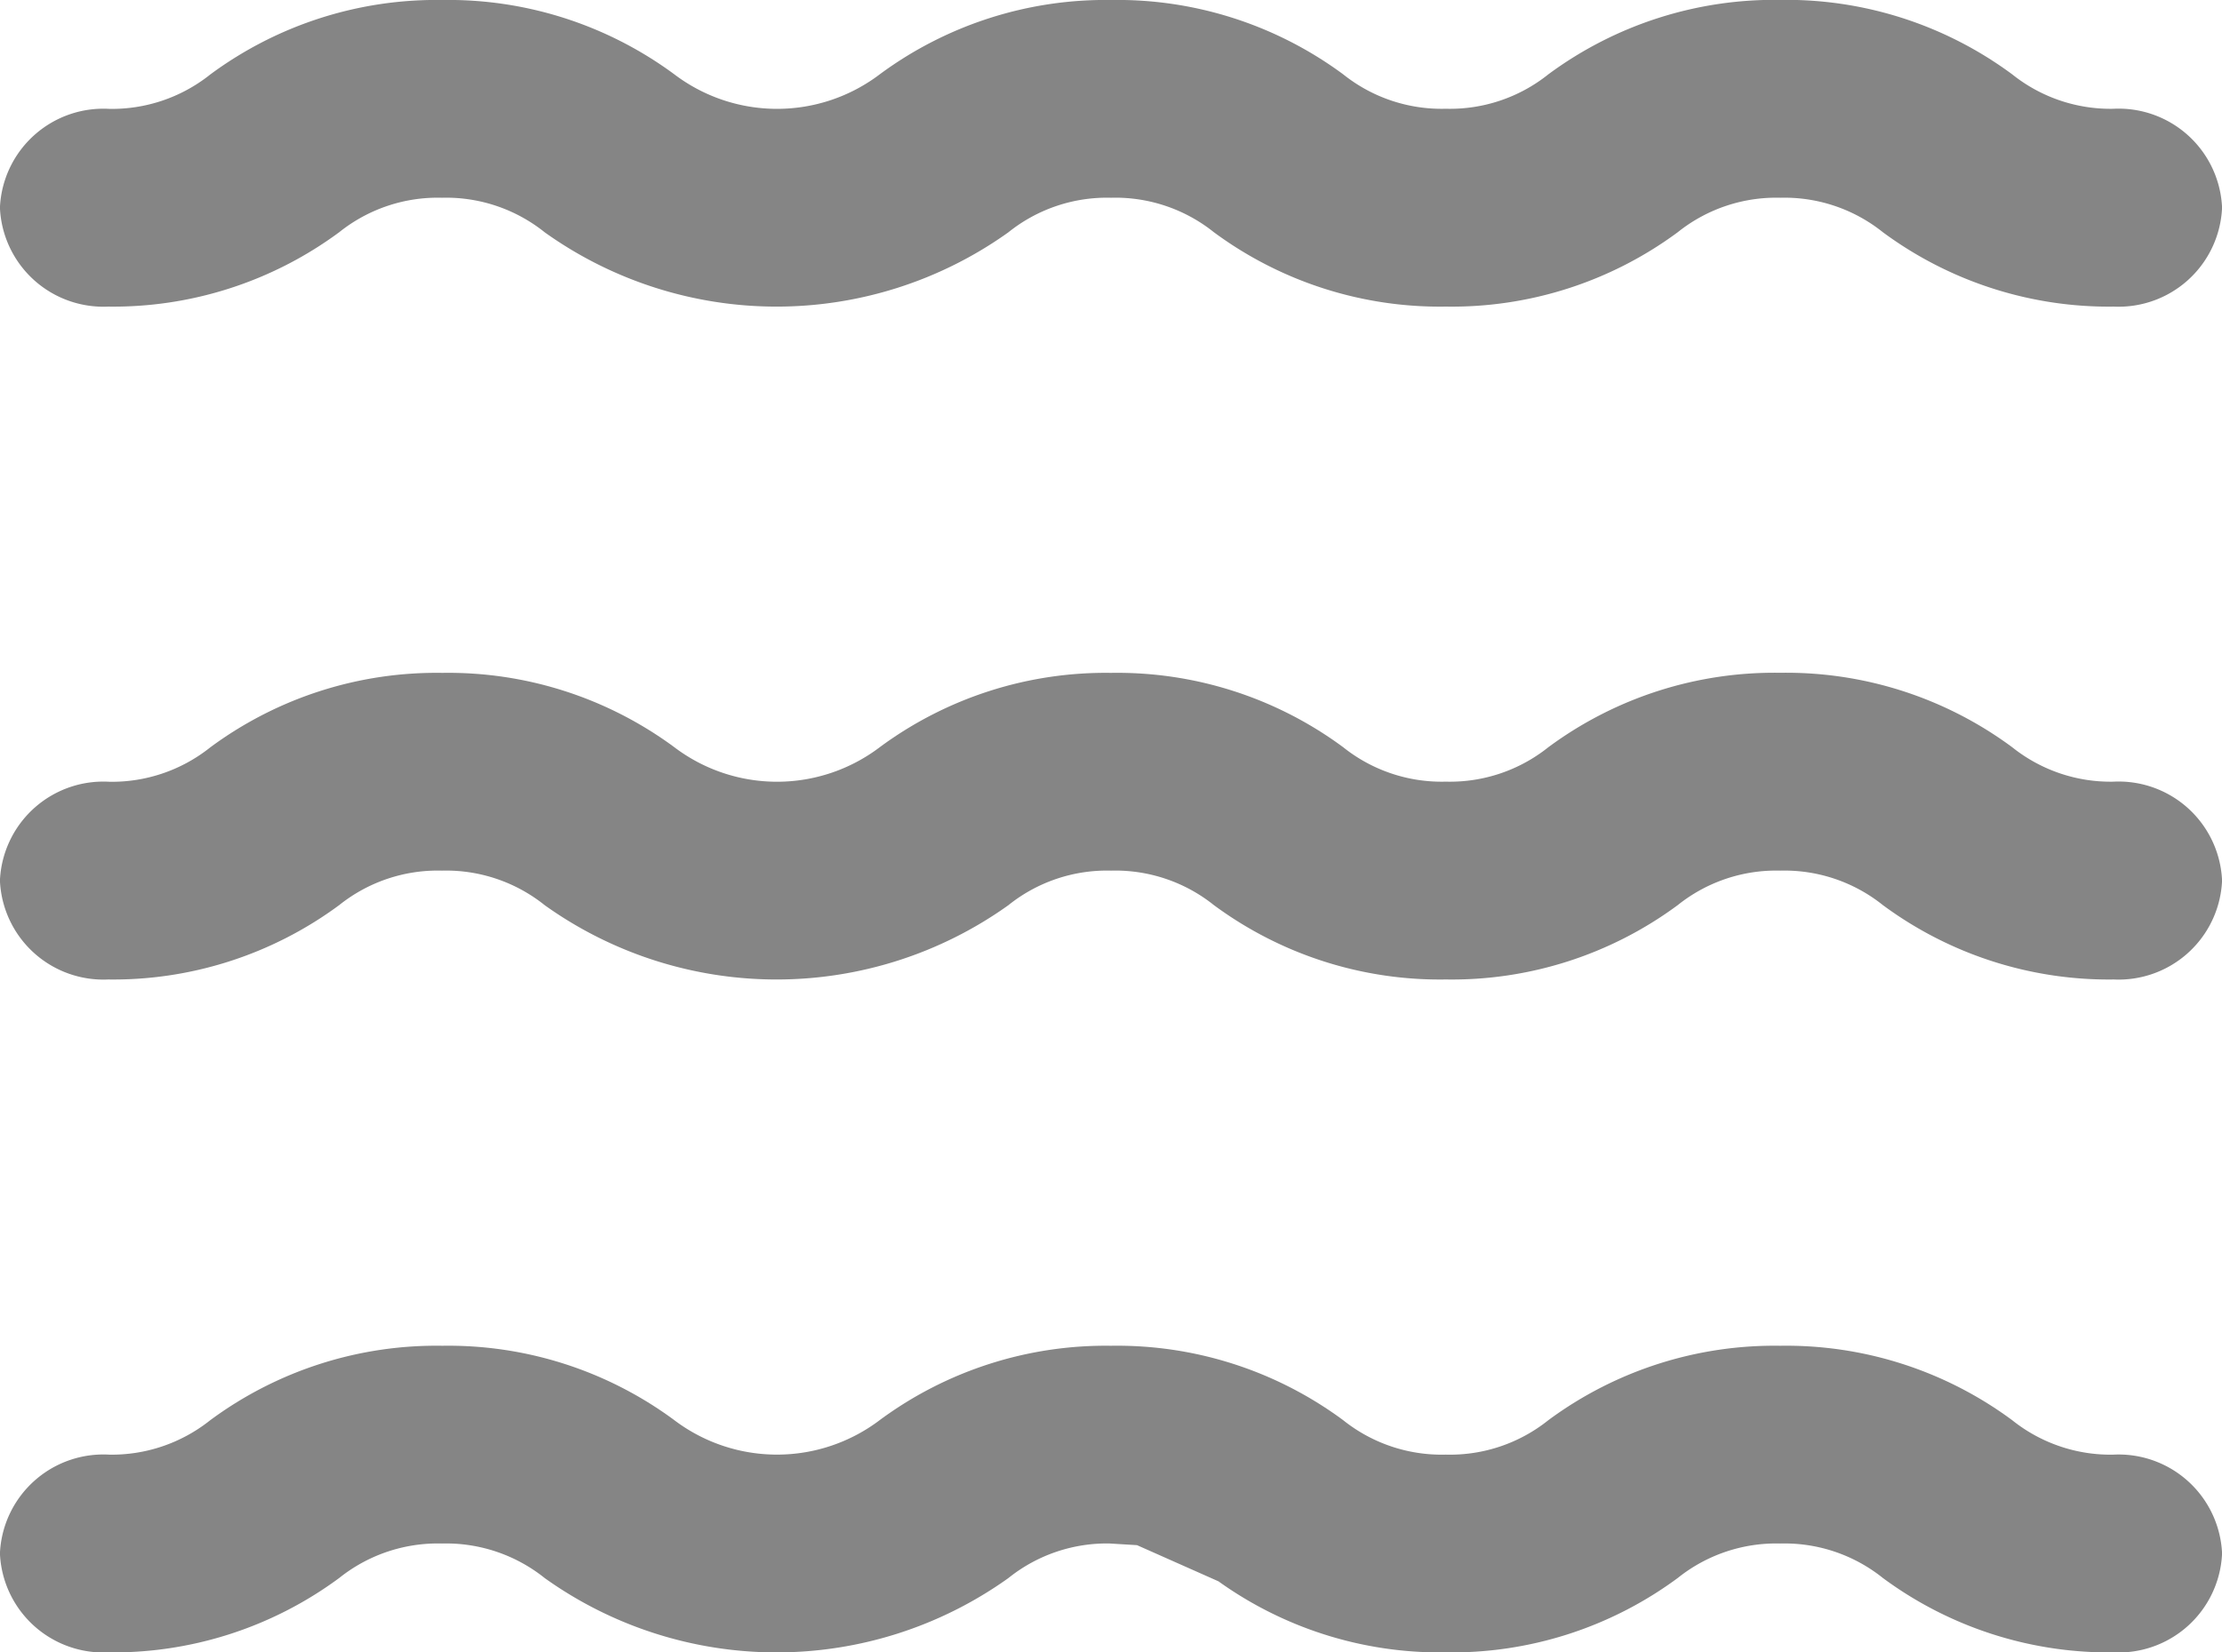<svg xmlns="http://www.w3.org/2000/svg" width="25" height="18.594" viewBox="0 0 25 18.594">
  <g id="spotlight" transform="translate(0.5 -0.5)" opacity="0.48">
    <path id="Vector" d="M23.293,0a3.779,3.779,0,0,0-2.307.735,2.274,2.274,0,0,1-1.458.49,2.274,2.274,0,0,1-1.458-.49,3.987,3.987,0,0,0-4.614,0A2.272,2.272,0,0,1,12,1.225,2.274,2.274,0,0,1,10.54.735,3.777,3.777,0,0,0,8.233,0,3.775,3.775,0,0,0,5.926.735a2.272,2.272,0,0,1-1.457.49A2.271,2.271,0,0,1,3.013.735,3.774,3.774,0,0,0,.707,0,.665.665,0,0,0,0,.613a.665.665,0,0,0,.707.613,2.272,2.272,0,0,1,1.457.49,3.773,3.773,0,0,0,2.306.735,3.775,3.775,0,0,0,2.306-.735,2.272,2.272,0,0,1,1.457-.49,2.274,2.274,0,0,1,1.458.49A3.777,3.777,0,0,0,12,2.45,3.775,3.775,0,0,0,14.3,1.715a2.413,2.413,0,0,1,2.915,0,3.781,3.781,0,0,0,2.308.735,3.779,3.779,0,0,0,2.307-.735,2.274,2.274,0,0,1,1.458-.49A.665.665,0,0,0,24,.613.665.665,0,0,0,23.293,0Z" transform="translate(24 11.022) rotate(180)" fill="#010101" stroke="#000" stroke-width="1"/>
    <path id="Vector-2" data-name="Vector" d="M23.293,0a3.779,3.779,0,0,0-2.307.735,2.274,2.274,0,0,1-1.458.49,2.274,2.274,0,0,1-1.458-.49,3.987,3.987,0,0,0-4.614,0A2.272,2.272,0,0,1,12,1.225,2.274,2.274,0,0,1,10.54.735,3.777,3.777,0,0,0,8.233,0,3.775,3.775,0,0,0,5.926.735a2.272,2.272,0,0,1-1.457.49A2.271,2.271,0,0,1,3.013.735,3.774,3.774,0,0,0,.707,0,.665.665,0,0,0,0,.613a.665.665,0,0,0,.707.613,2.272,2.272,0,0,1,1.457.49,3.773,3.773,0,0,0,2.306.735,3.775,3.775,0,0,0,2.306-.735,2.272,2.272,0,0,1,1.457-.49,2.274,2.274,0,0,1,1.458.49A3.777,3.777,0,0,0,12,2.45,3.775,3.775,0,0,0,14.3,1.715a2.413,2.413,0,0,1,2.915,0,3.781,3.781,0,0,0,2.308.735,3.779,3.779,0,0,0,2.307-.735,2.274,2.274,0,0,1,1.458-.49A.665.665,0,0,0,24,.613.665.665,0,0,0,23.293,0Z" transform="translate(24 3.45) rotate(180)" fill="#010101" stroke="#000" stroke-width="1"/>
    <path id="Vector-3" data-name="Vector" d="M.707,1.225a2.27,2.27,0,0,1,1.457.49,3.774,3.774,0,0,0,2.306.735,3.777,3.777,0,0,0,2.306-.735,2.27,2.27,0,0,1,1.457-.49,2.274,2.274,0,0,1,1.458.49A3.777,3.777,0,0,0,12,2.45,3.777,3.777,0,0,0,14.3,1.715a2.415,2.415,0,0,1,2.916,0,3.777,3.777,0,0,0,2.307.735,3.778,3.778,0,0,0,2.308-.735,2.277,2.277,0,0,1,1.458-.49A.665.665,0,0,0,24,.613.665.665,0,0,0,23.293,0a3.777,3.777,0,0,0-2.307.735,2.276,2.276,0,0,1-1.458.49,2.275,2.275,0,0,1-1.458-.49,3.986,3.986,0,0,0-4.614,0A2.272,2.272,0,0,1,12,1.225L11.587,1.2,10.54.735A3.777,3.777,0,0,0,8.233,0,3.777,3.777,0,0,0,5.926.735a2.273,2.273,0,0,1-1.457.49A2.269,2.269,0,0,1,3.013.735,3.776,3.776,0,0,0,.707,0,.665.665,0,0,0,0,.613.665.665,0,0,0,.707,1.225Z" transform="translate(24 18.594) rotate(180)" fill="#010101" stroke="#000" stroke-width="1"/>
  </g>
</svg>
